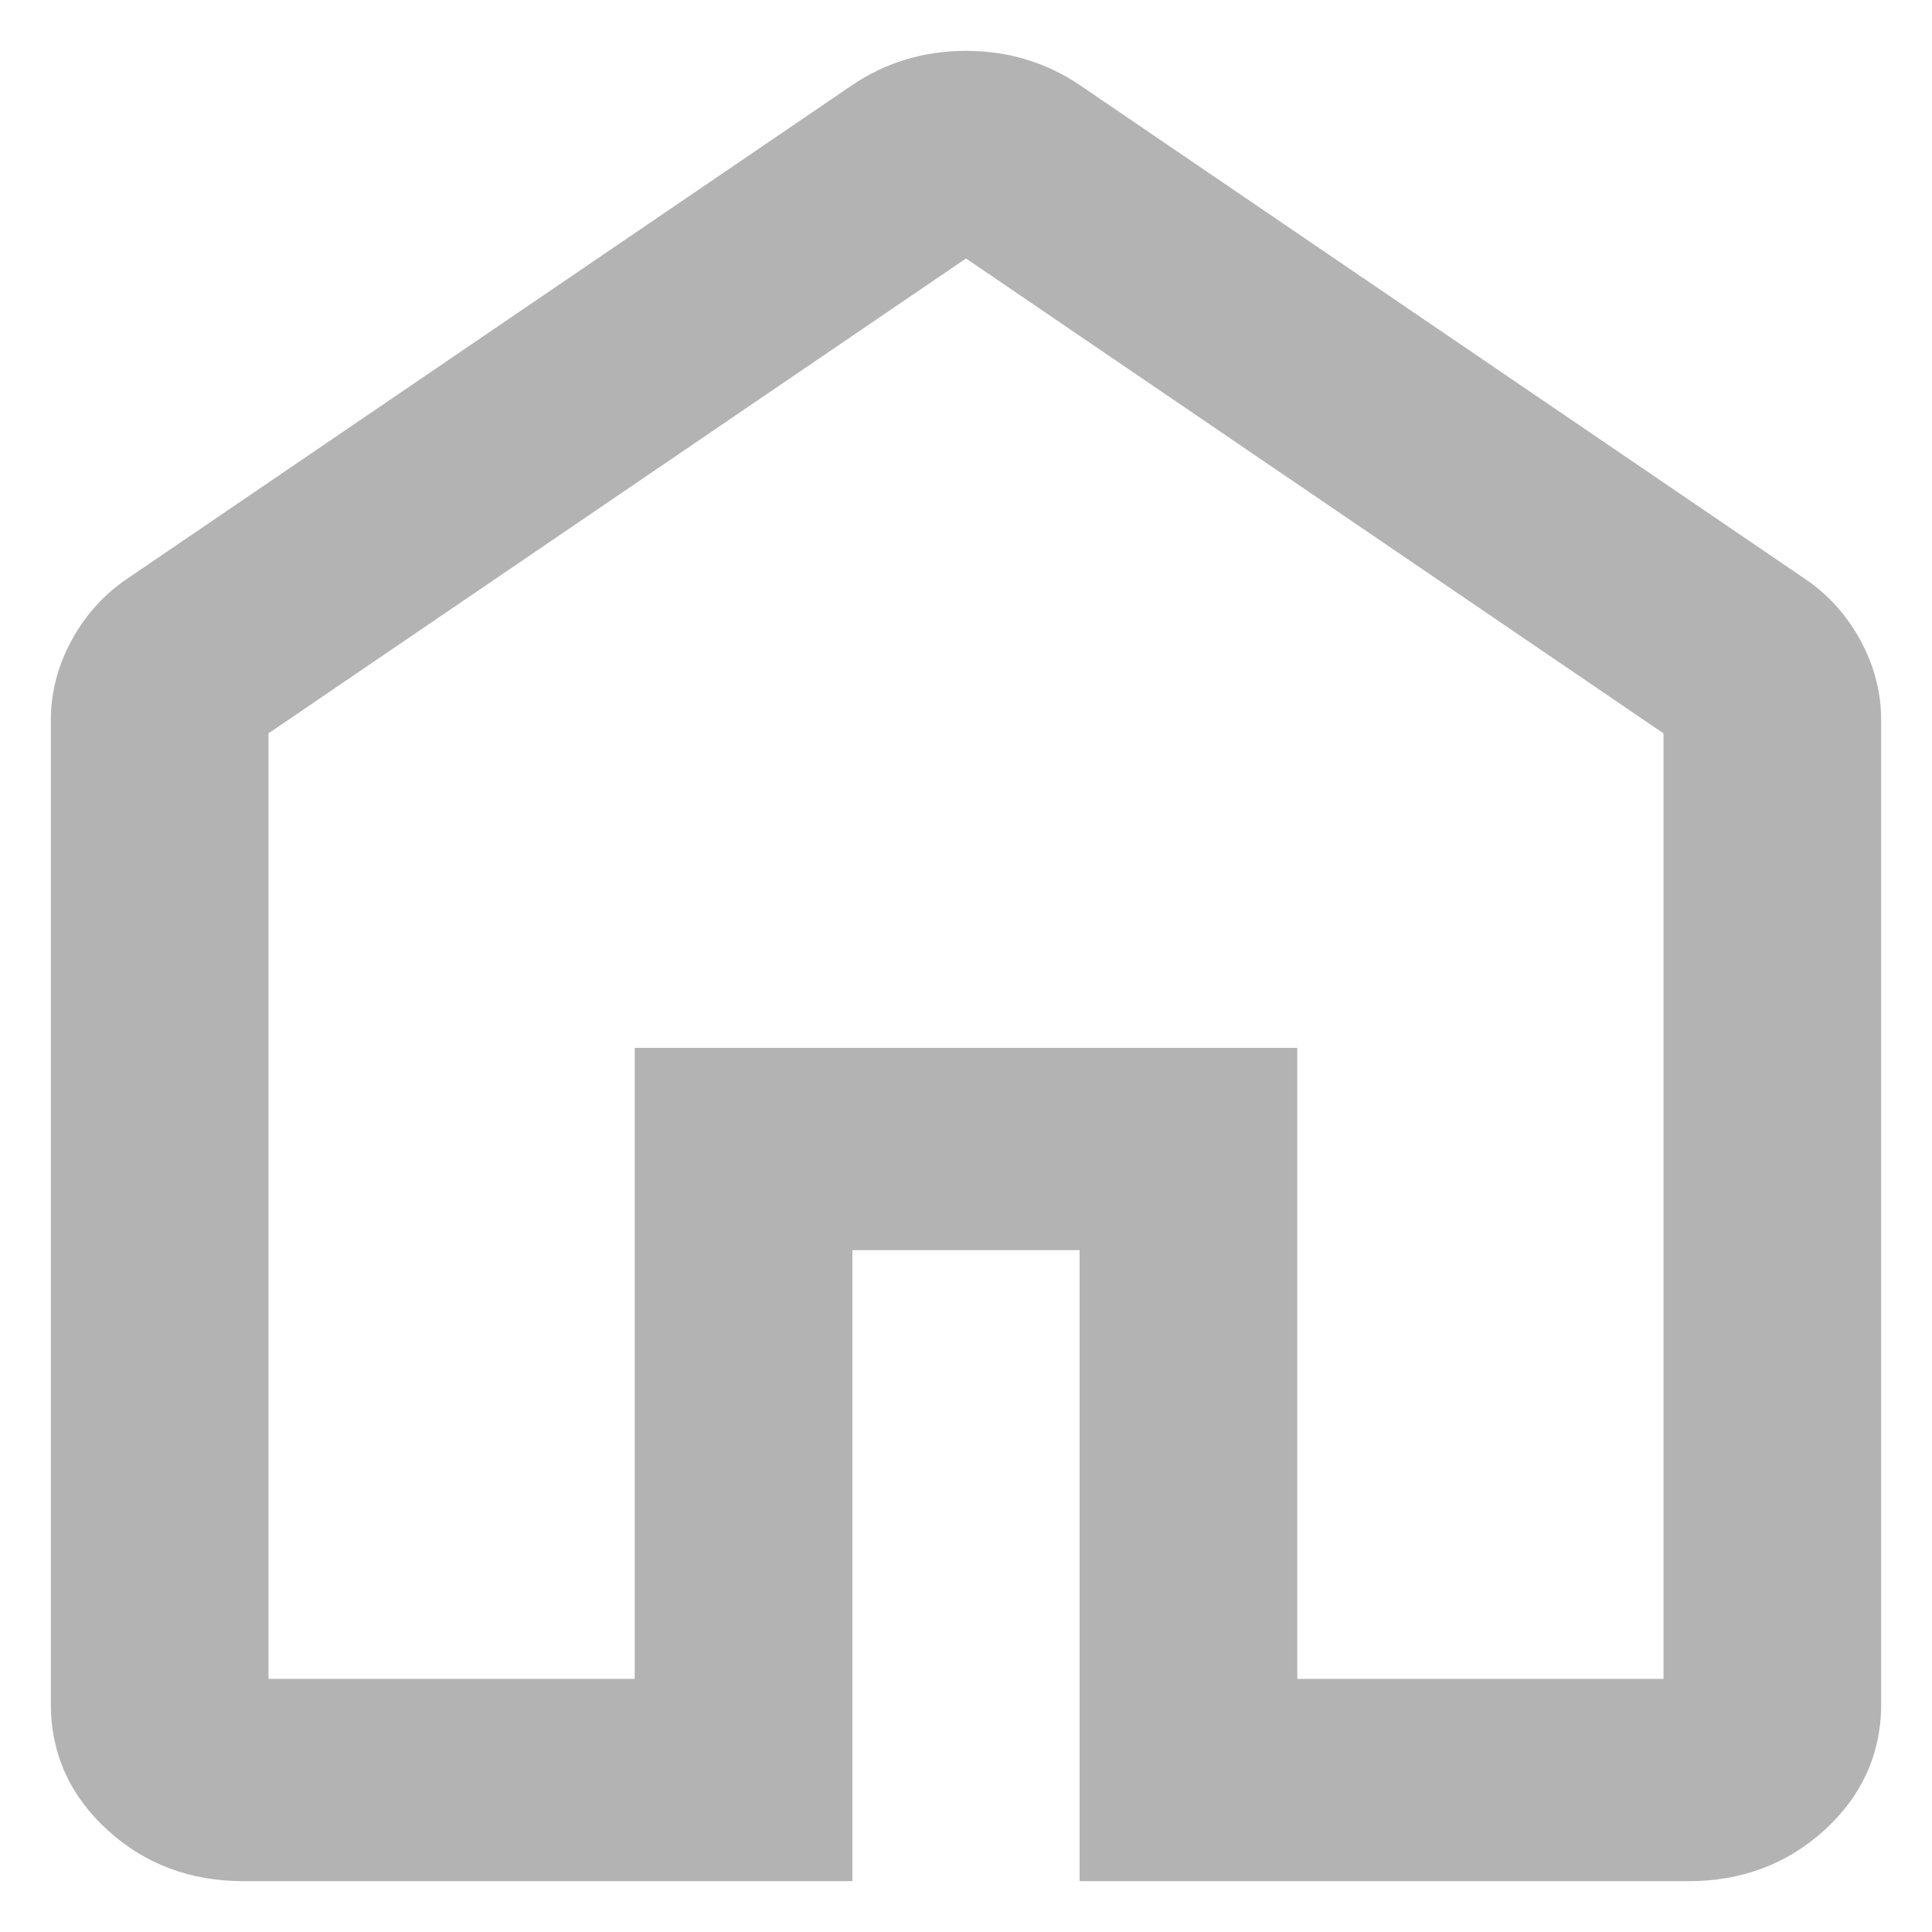 <svg width="35" height="35" viewBox="0 0 37 38" fill="#B3B3B3" xmlns="http://www.w3.org/2000/svg">
<path id="Vector" d="M12.484 20.61H11.984V21.11V33.021H4.781V14.424L18.5 5.084L32.219 14.424V33.021H25.016V21.11V20.61H24.516H12.484ZM1.355 12.819L0.918 12.578C0.642 13.078 0.5 13.607 0.5 14.16V33.521C0.5 34.496 0.883 35.332 1.621 36.001C2.357 36.669 3.253 37 4.281 37H15.766H16.266V36.5V24.589H20.734V36.5V37H21.234H32.719C33.747 37 34.643 36.669 35.379 36.001C36.117 35.332 36.5 34.496 36.5 33.521V14.16C36.5 13.607 36.358 13.078 36.083 12.578L35.645 12.819L36.083 12.578C35.808 12.079 35.435 11.671 34.966 11.361C34.965 11.361 34.964 11.36 34.963 11.359L20.75 1.682C20.418 1.456 20.062 1.285 19.684 1.17C19.306 1.056 18.91 1 18.5 1C18.09 1 17.694 1.056 17.316 1.17C16.938 1.285 16.582 1.456 16.25 1.682L16.531 2.096L16.25 1.682L2.034 11.361C1.565 11.671 1.192 12.079 0.918 12.578L1.355 12.819Z" fill="#B3B3B3"/>
</svg>
